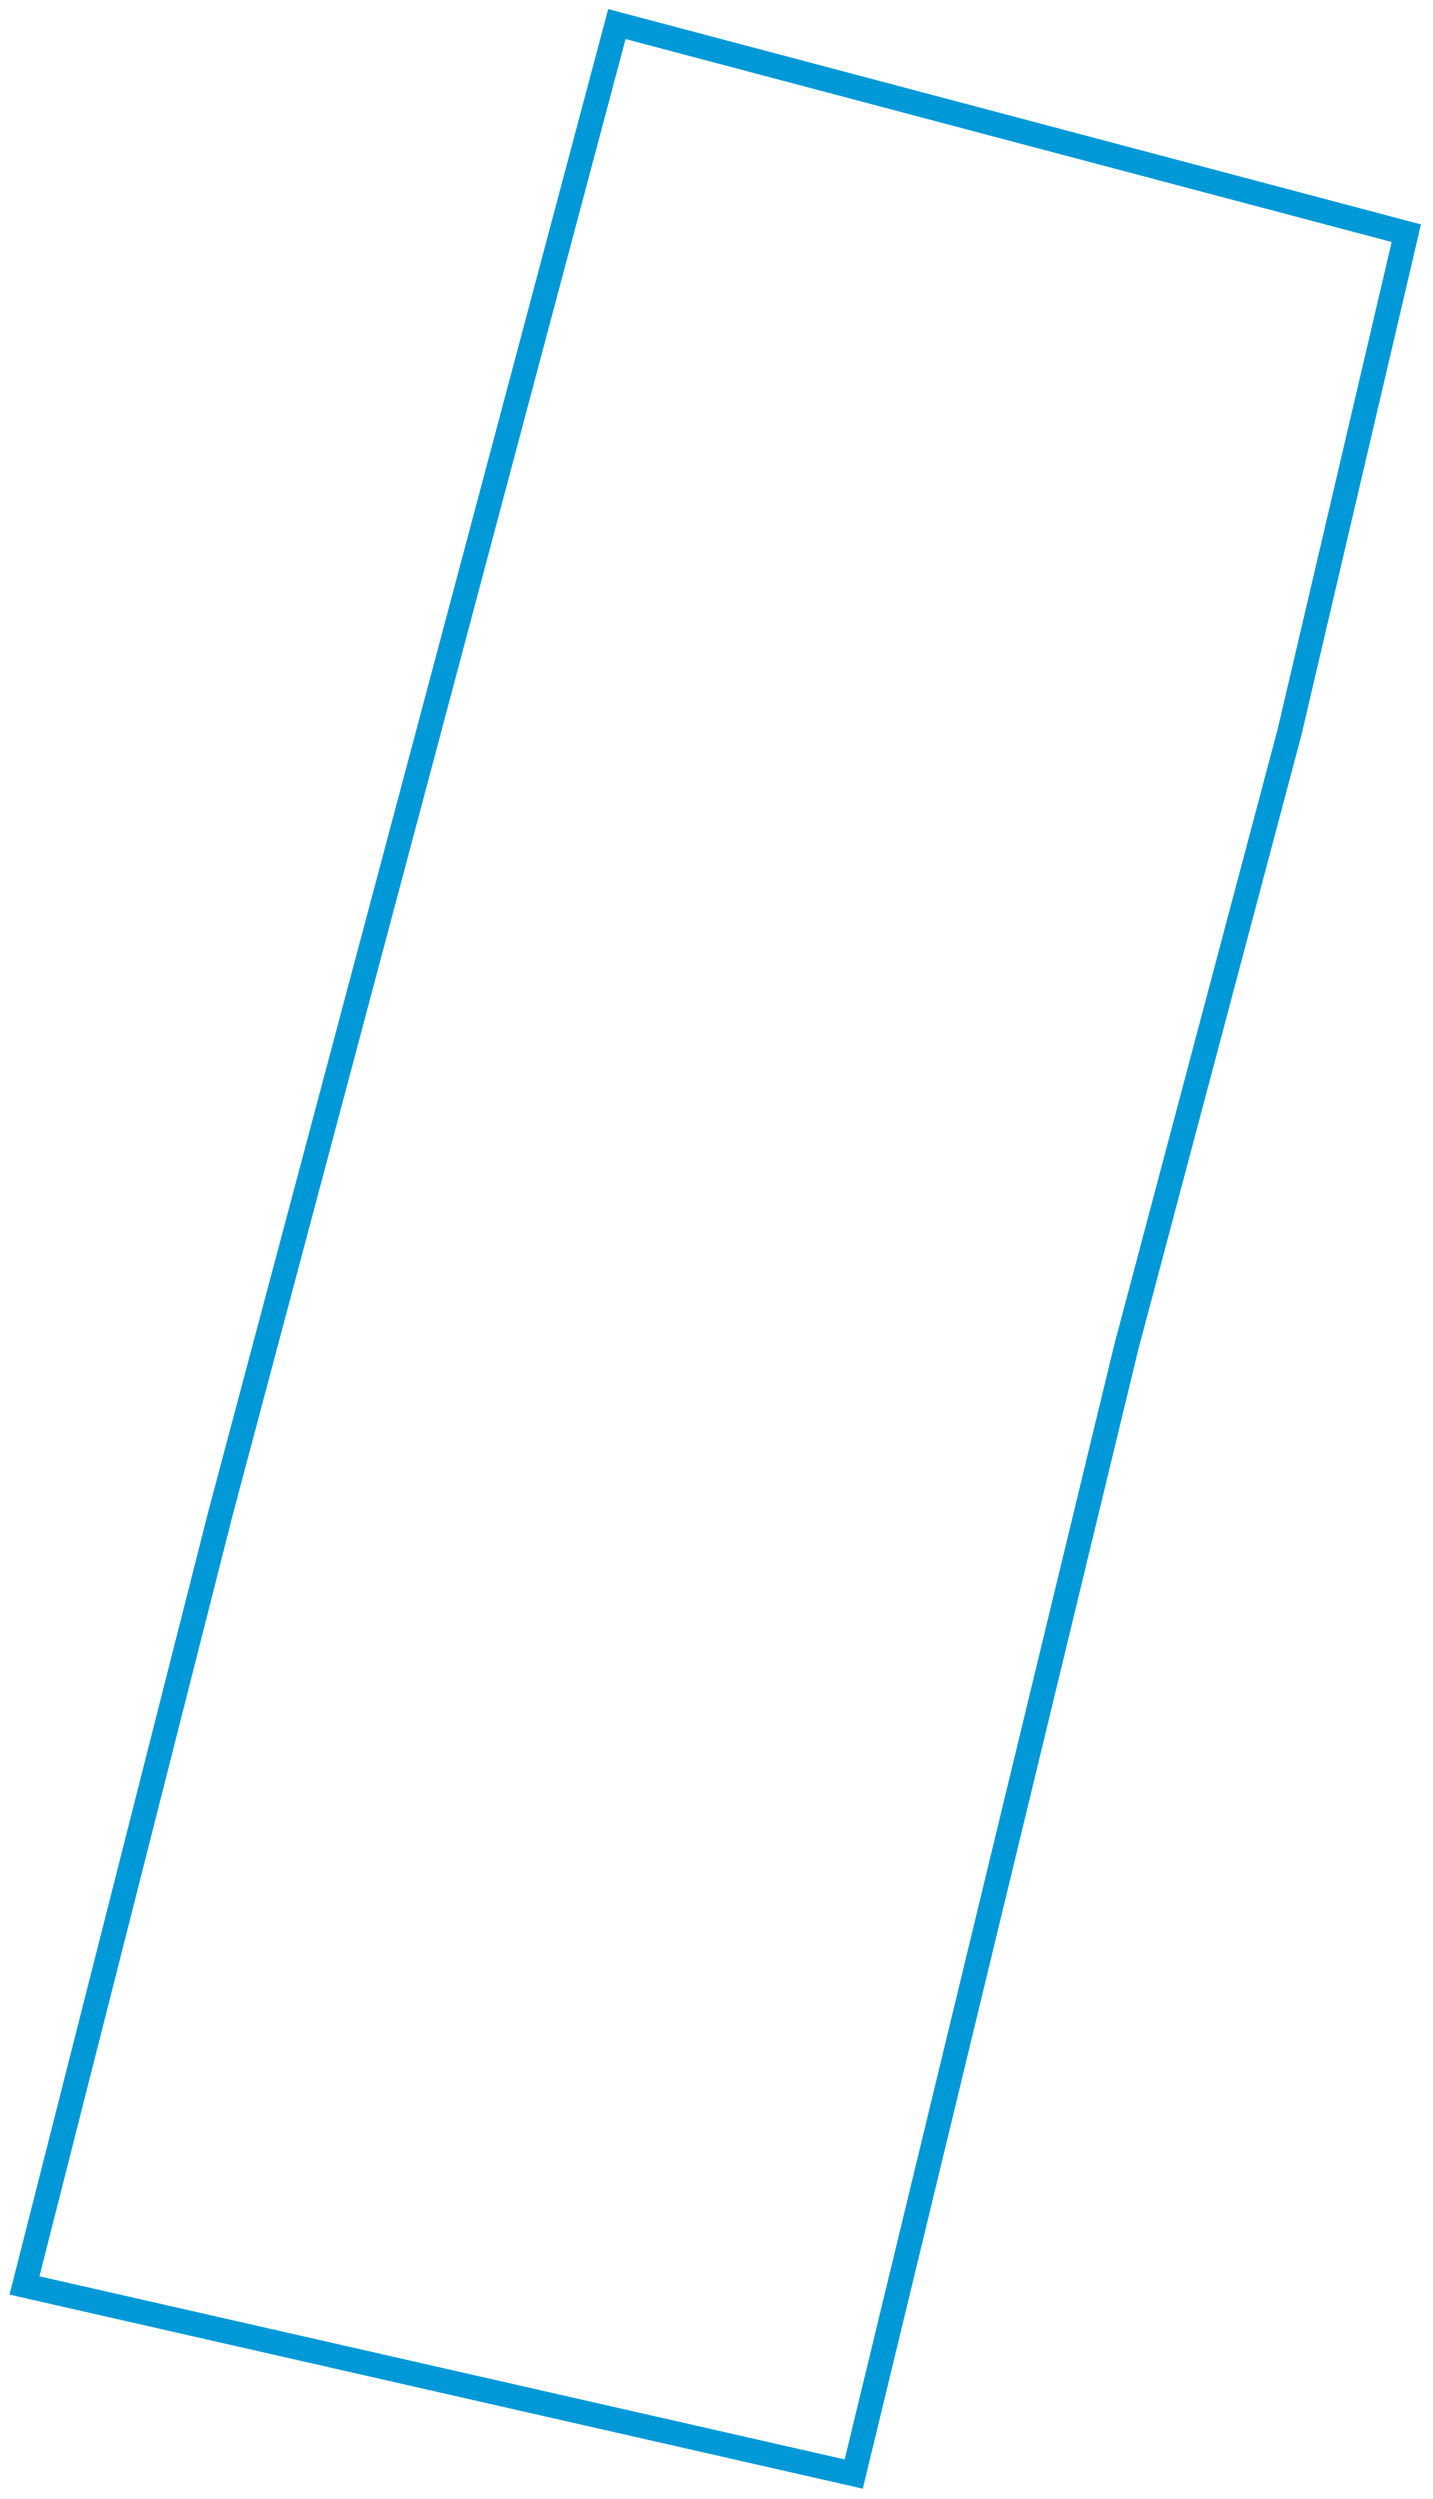 <?xml version="1.0" encoding="UTF-8"?>
<svg width="117px" height="204px" viewBox="0 0 117 204" version="1.1" xmlns="http://www.w3.org/2000/svg" xmlns:xlink="http://www.w3.org/1999/xlink">
    <title>50StreetStonyPlain</title>
    <g id="Page-1" stroke="none" stroke-width="1" fill="none" fill-rule="evenodd">
        <polygon id="50StreetStonyPlain" stroke="#0098D6" stroke-width="2" points="50.367 1.965 114.821 19.038 105.299 59.716 91.949 110.004 69.705 201.965 2 186.569 17.988 123.589"></polygon>
    </g>
</svg>